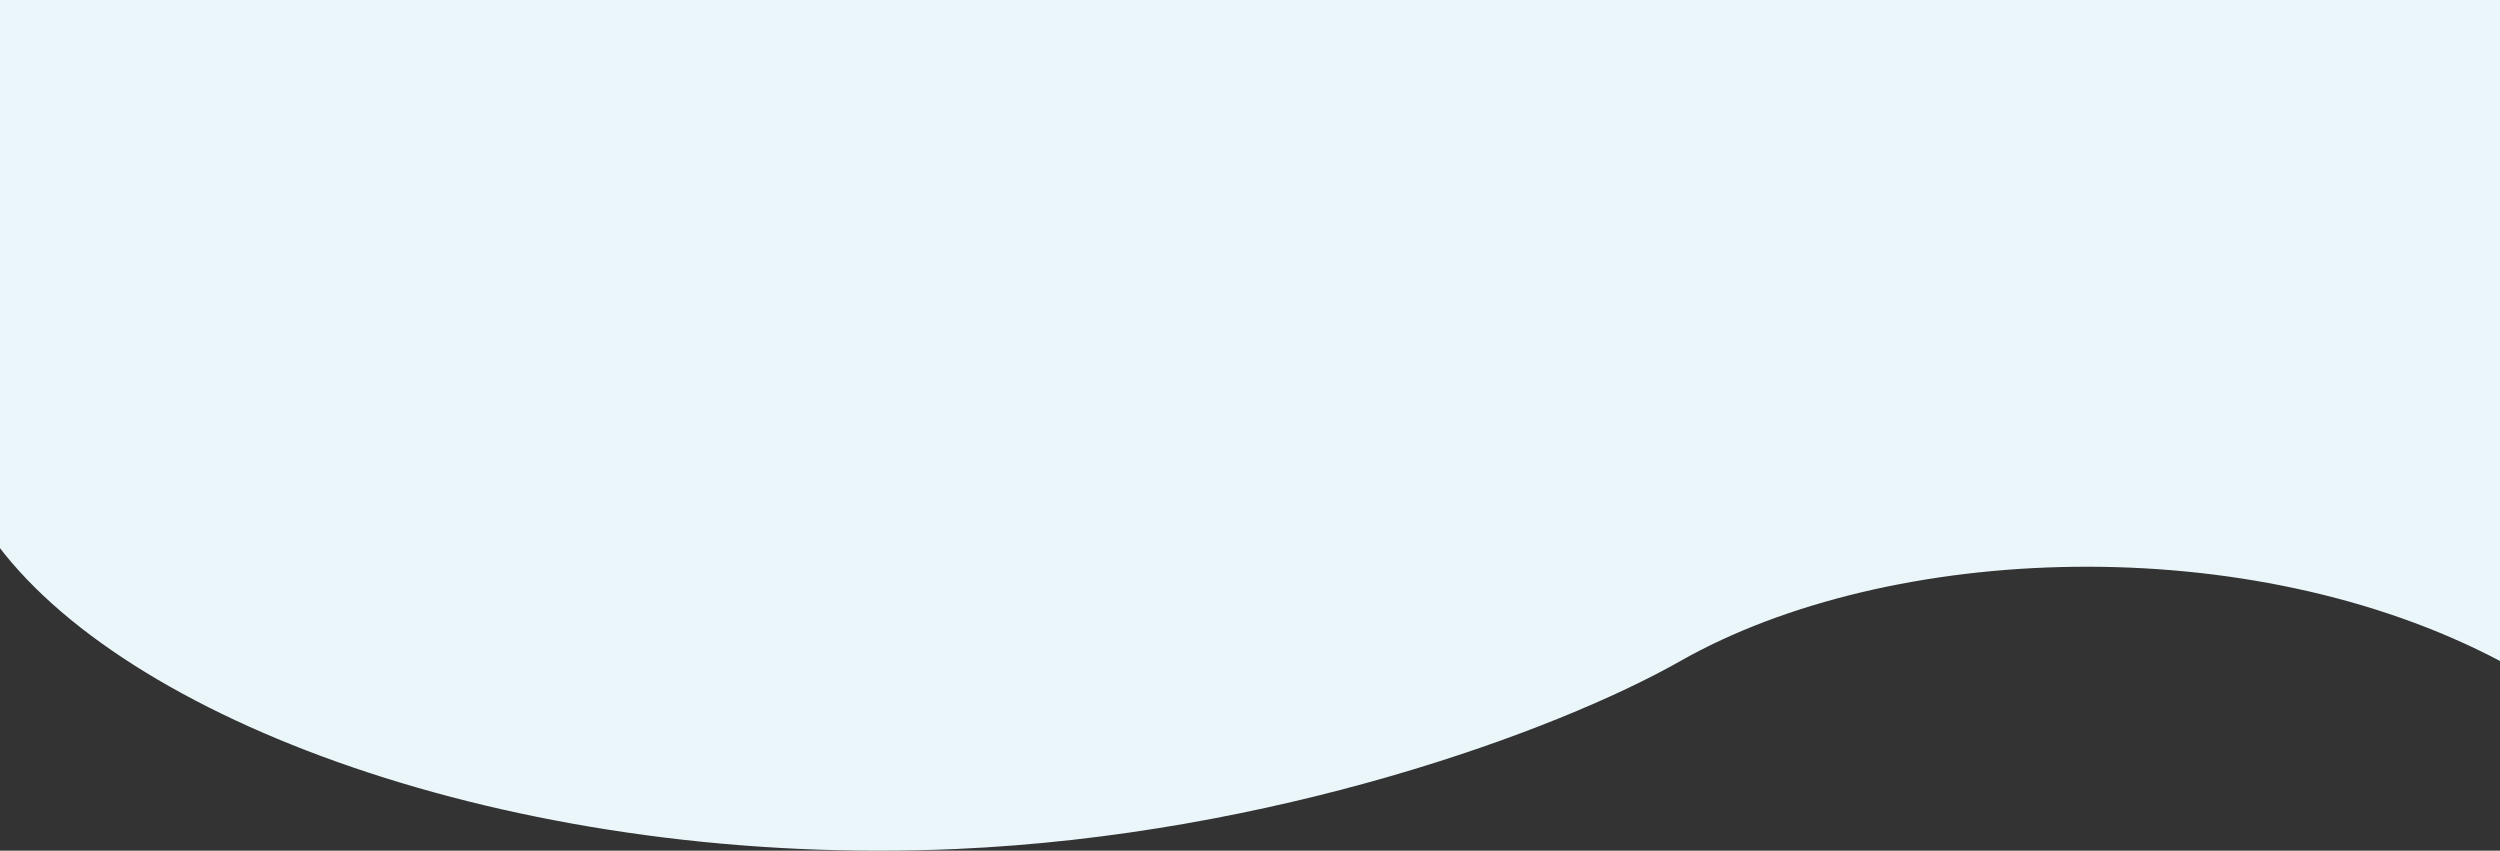 <svg width="1440" height="490" viewBox="0 0 1440 490" fill="none" xmlns="http://www.w3.org/2000/svg">
<rect x="0" y="0" width="1440" height="490" fill="#333333" stroke="none"/>
<path d="M550.965 489.01C304.532 499.939 78.162 419.005 -1 314.446V0H1440V380.726C1295.42 304.427 1088.43 312.364 967.938 380.726C895.943 421.574 732.81 480.945 550.965 489.01Z" fill="#EAF6F9"/>
</svg>
